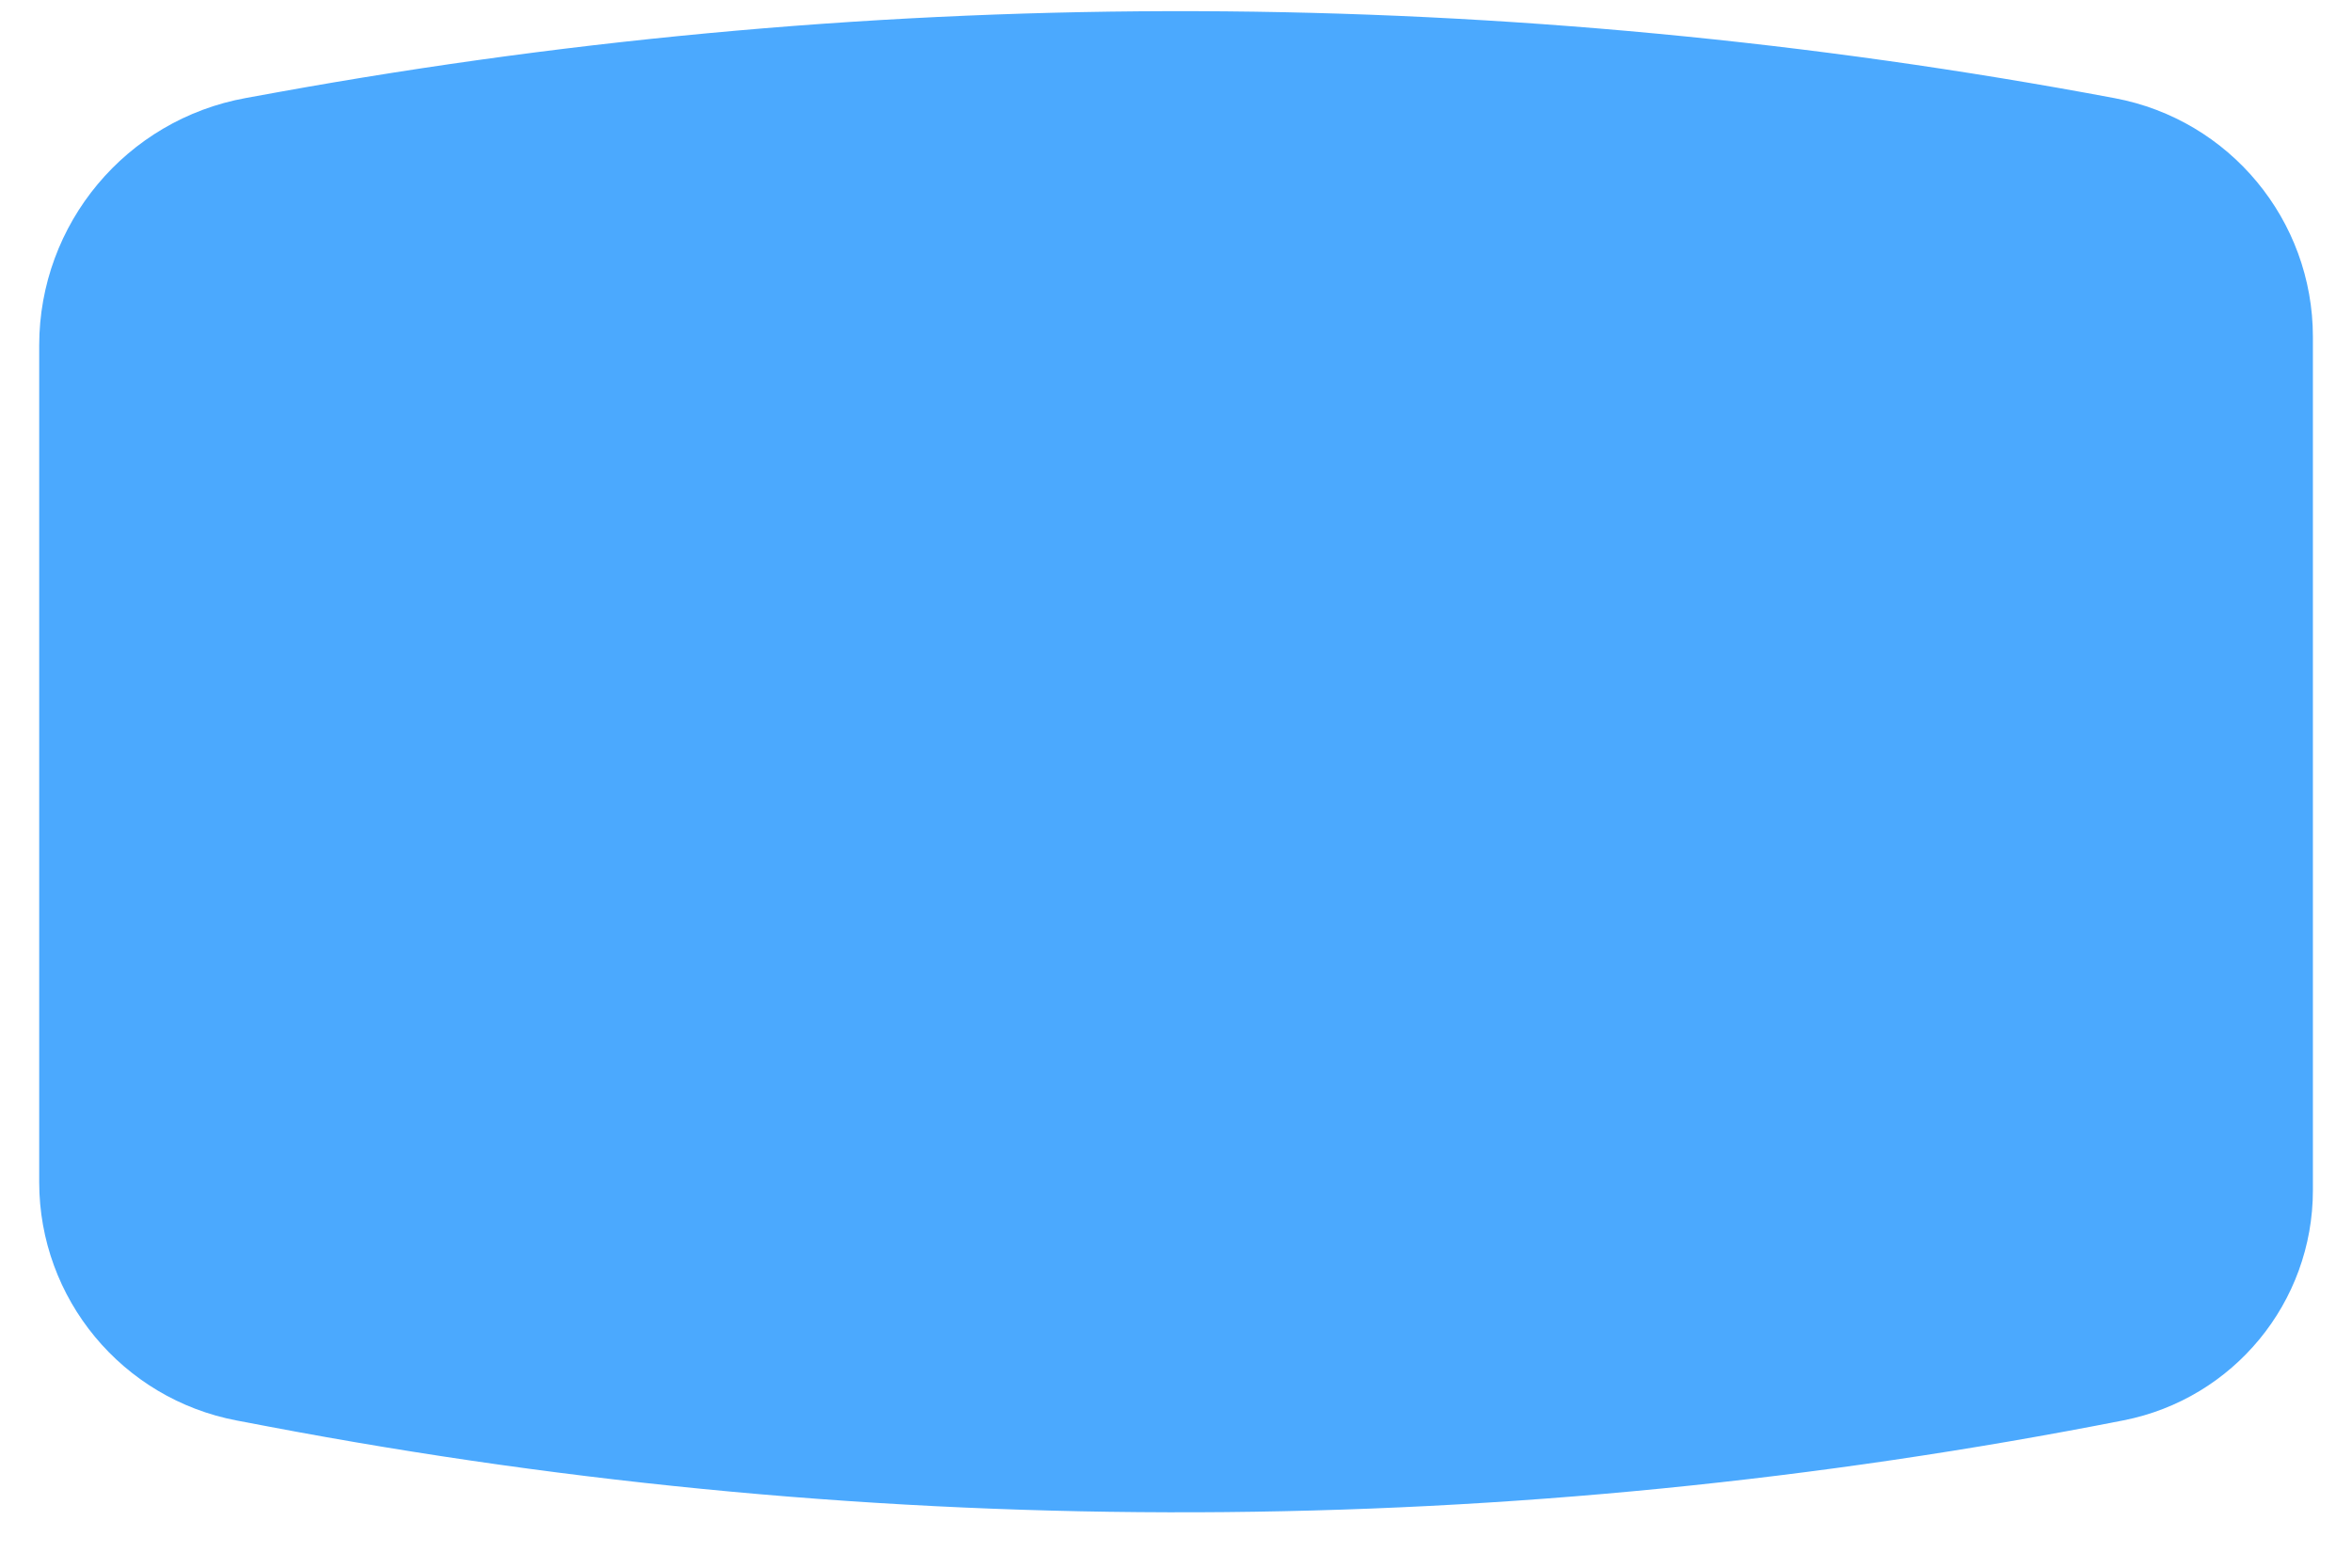 <svg width="24" height="16" viewBox="0 0 24 16" fill="none" xmlns="http://www.w3.org/2000/svg">
<path d="M23.601 12.148V3.438C23.601 2.246 22.751 1.222 21.579 1.002C15.389 -0.161 9.038 -0.182 2.84 0.94L2.51 1C1.288 1.221 0.4 2.284 0.4 3.525V12.065C0.4 13.255 1.247 14.276 2.416 14.498L2.748 14.561C9.002 15.748 15.425 15.725 21.67 14.496C22.791 14.275 23.601 13.292 23.601 12.148Z" fill="#4BA9FE"/>
</svg>
